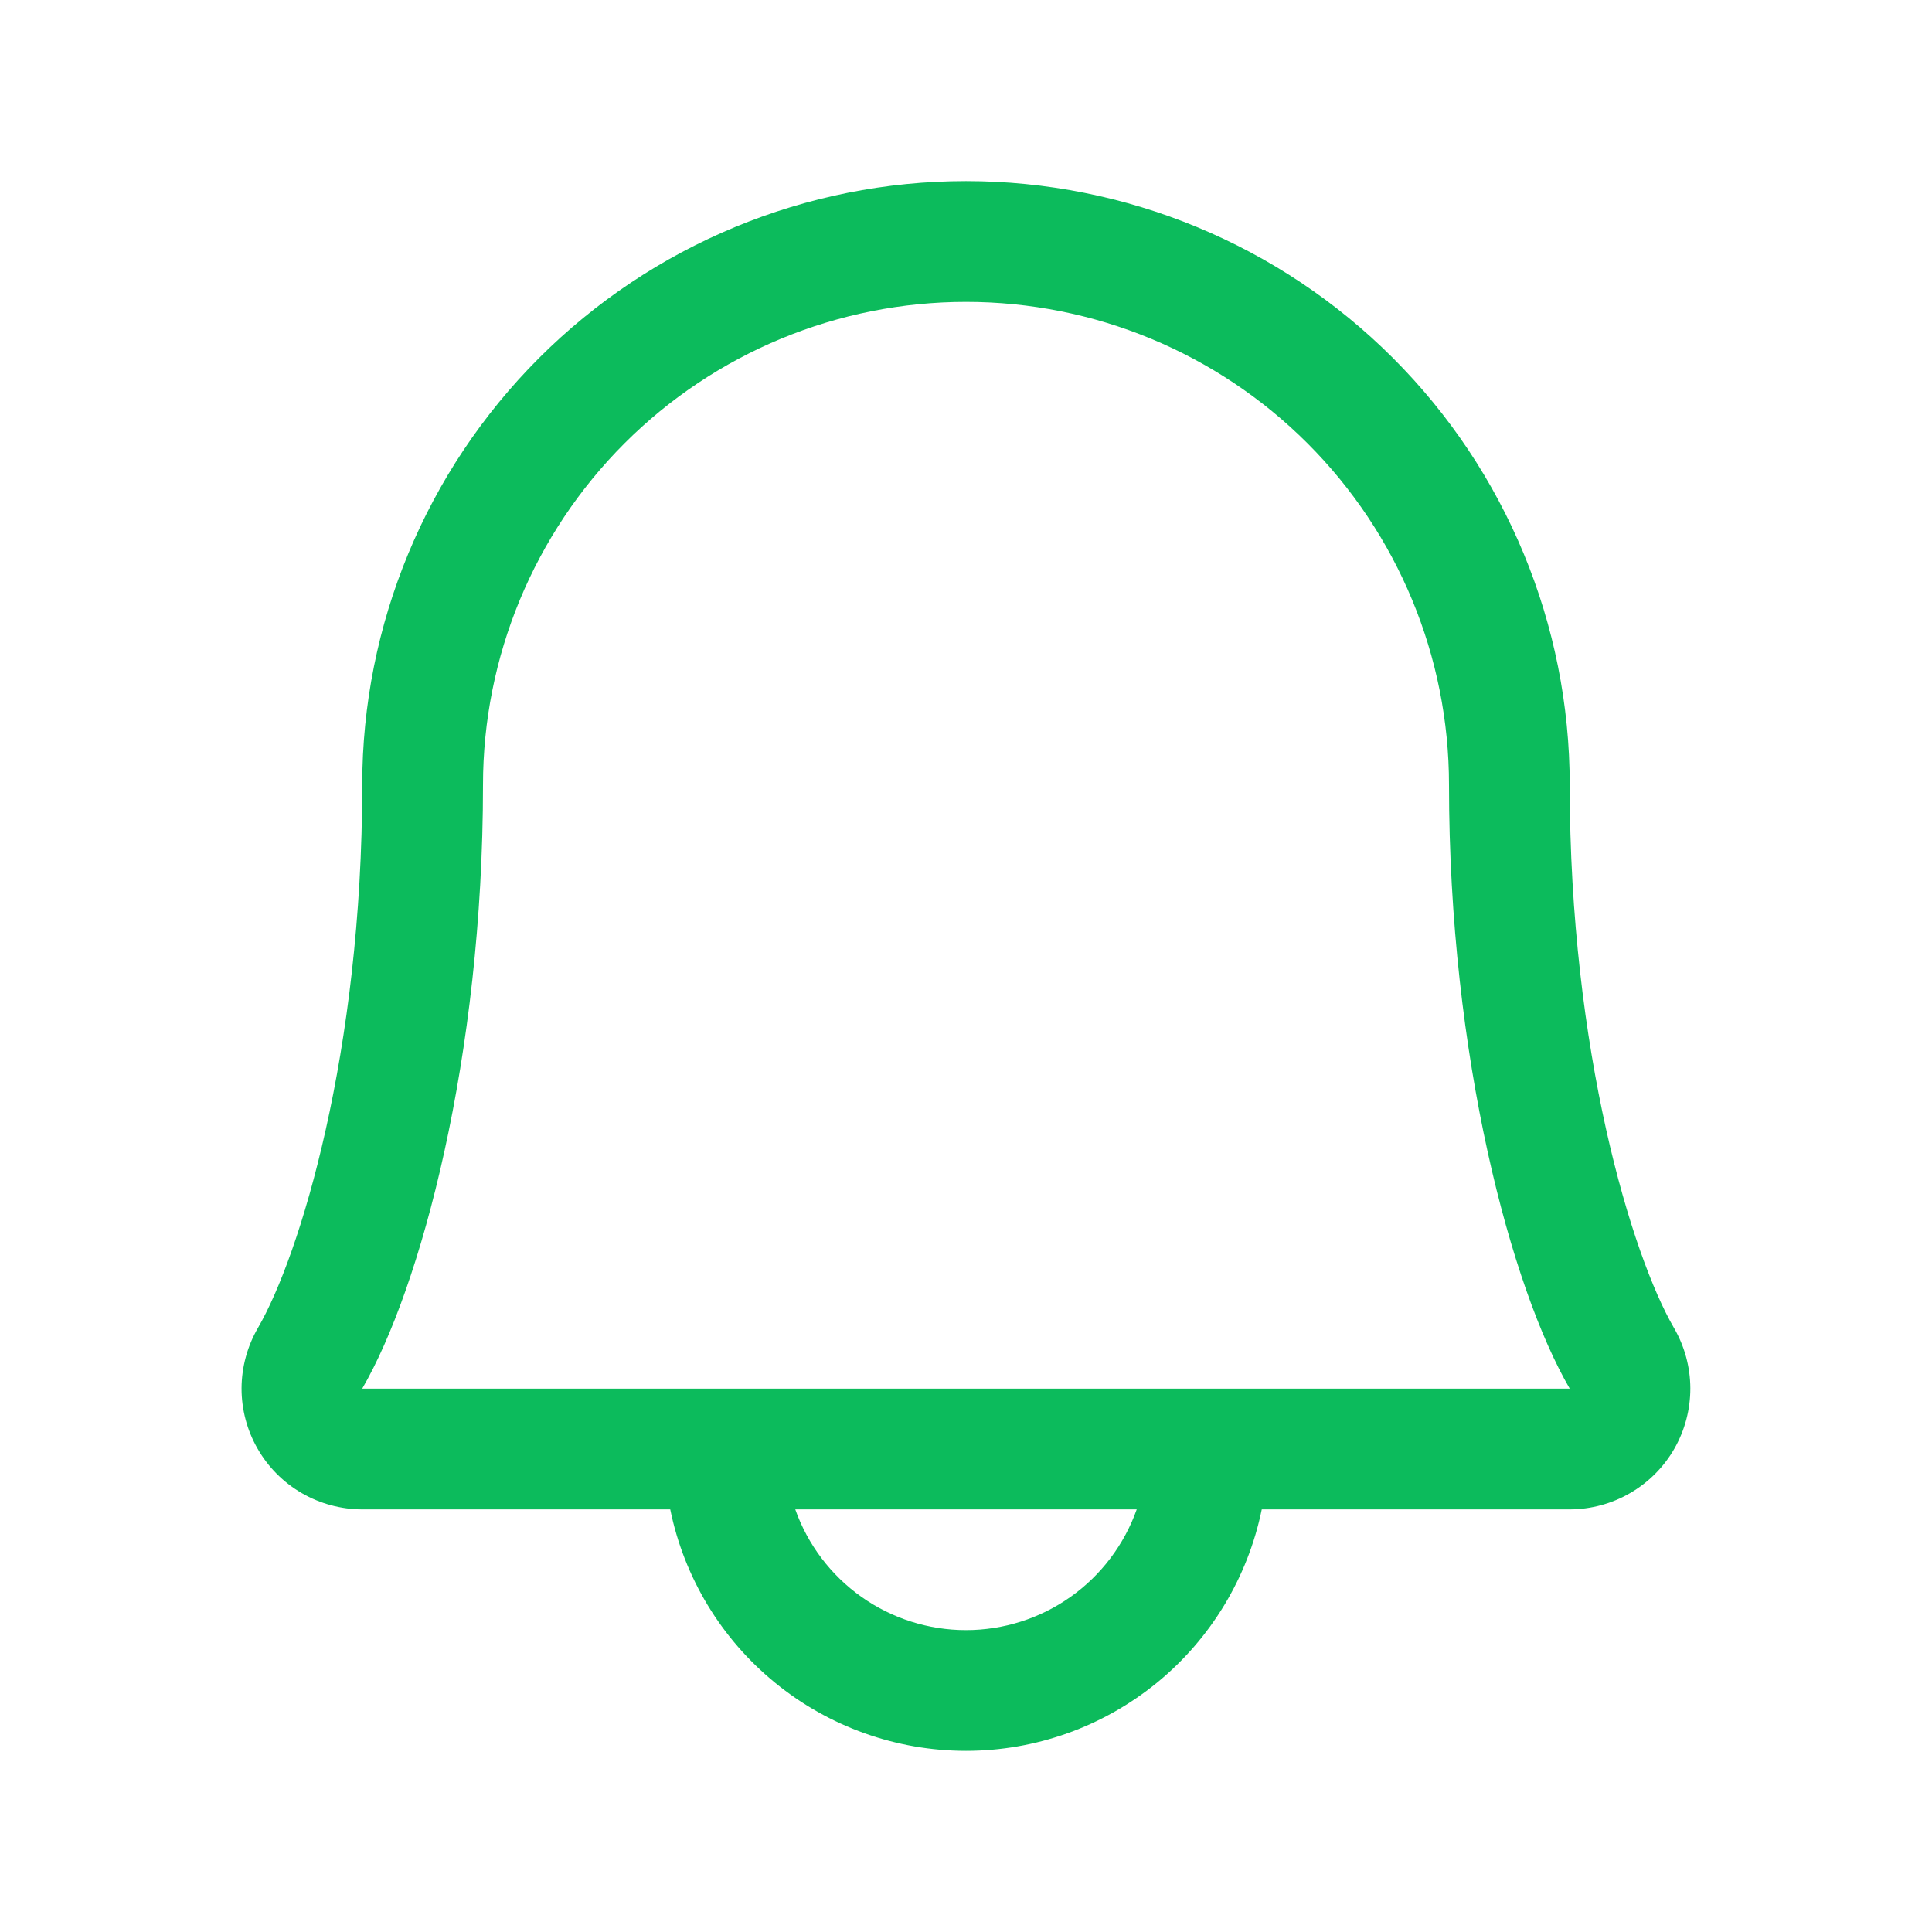 <svg width="35" height="35" viewBox="0 0 35 35" fill="none" xmlns="http://www.w3.org/2000/svg">
<path d="M30.324 24.054C29.565 22.747 28.437 19.049 28.437 14.219C28.437 11.318 27.285 8.536 25.234 6.485C23.183 4.434 20.401 3.281 17.5 3.281C14.599 3.281 11.817 4.434 9.766 6.485C7.715 8.536 6.562 11.318 6.562 14.219C6.562 19.05 5.433 22.747 4.674 24.054C4.481 24.387 4.378 24.764 4.376 25.149C4.375 25.533 4.475 25.912 4.667 26.245C4.858 26.579 5.134 26.856 5.467 27.049C5.8 27.242 6.178 27.343 6.562 27.344H12.142C12.394 28.578 13.065 29.688 14.042 30.485C15.018 31.282 16.24 31.718 17.5 31.718C18.76 31.718 19.982 31.282 20.958 30.485C21.934 29.688 22.605 28.578 22.858 27.344H28.437C28.822 27.343 29.2 27.241 29.532 27.048C29.865 26.855 30.141 26.578 30.332 26.245C30.523 25.911 30.623 25.533 30.622 25.148C30.62 24.764 30.518 24.387 30.324 24.054ZM17.5 29.531C16.822 29.531 16.16 29.321 15.606 28.929C15.052 28.537 14.633 27.983 14.407 27.344H20.593C20.366 27.983 19.948 28.537 19.394 28.929C18.84 29.321 18.178 29.531 17.5 29.531ZM6.562 25.156C7.615 23.346 8.75 19.152 8.75 14.219C8.75 11.898 9.672 9.673 11.313 8.032C12.954 6.391 15.179 5.469 17.5 5.469C19.82 5.469 22.046 6.391 23.687 8.032C25.328 9.673 26.25 11.898 26.25 14.219C26.25 19.148 27.382 23.342 28.437 25.156H6.562Z" fill="#0CBB5C"/>
</svg>
